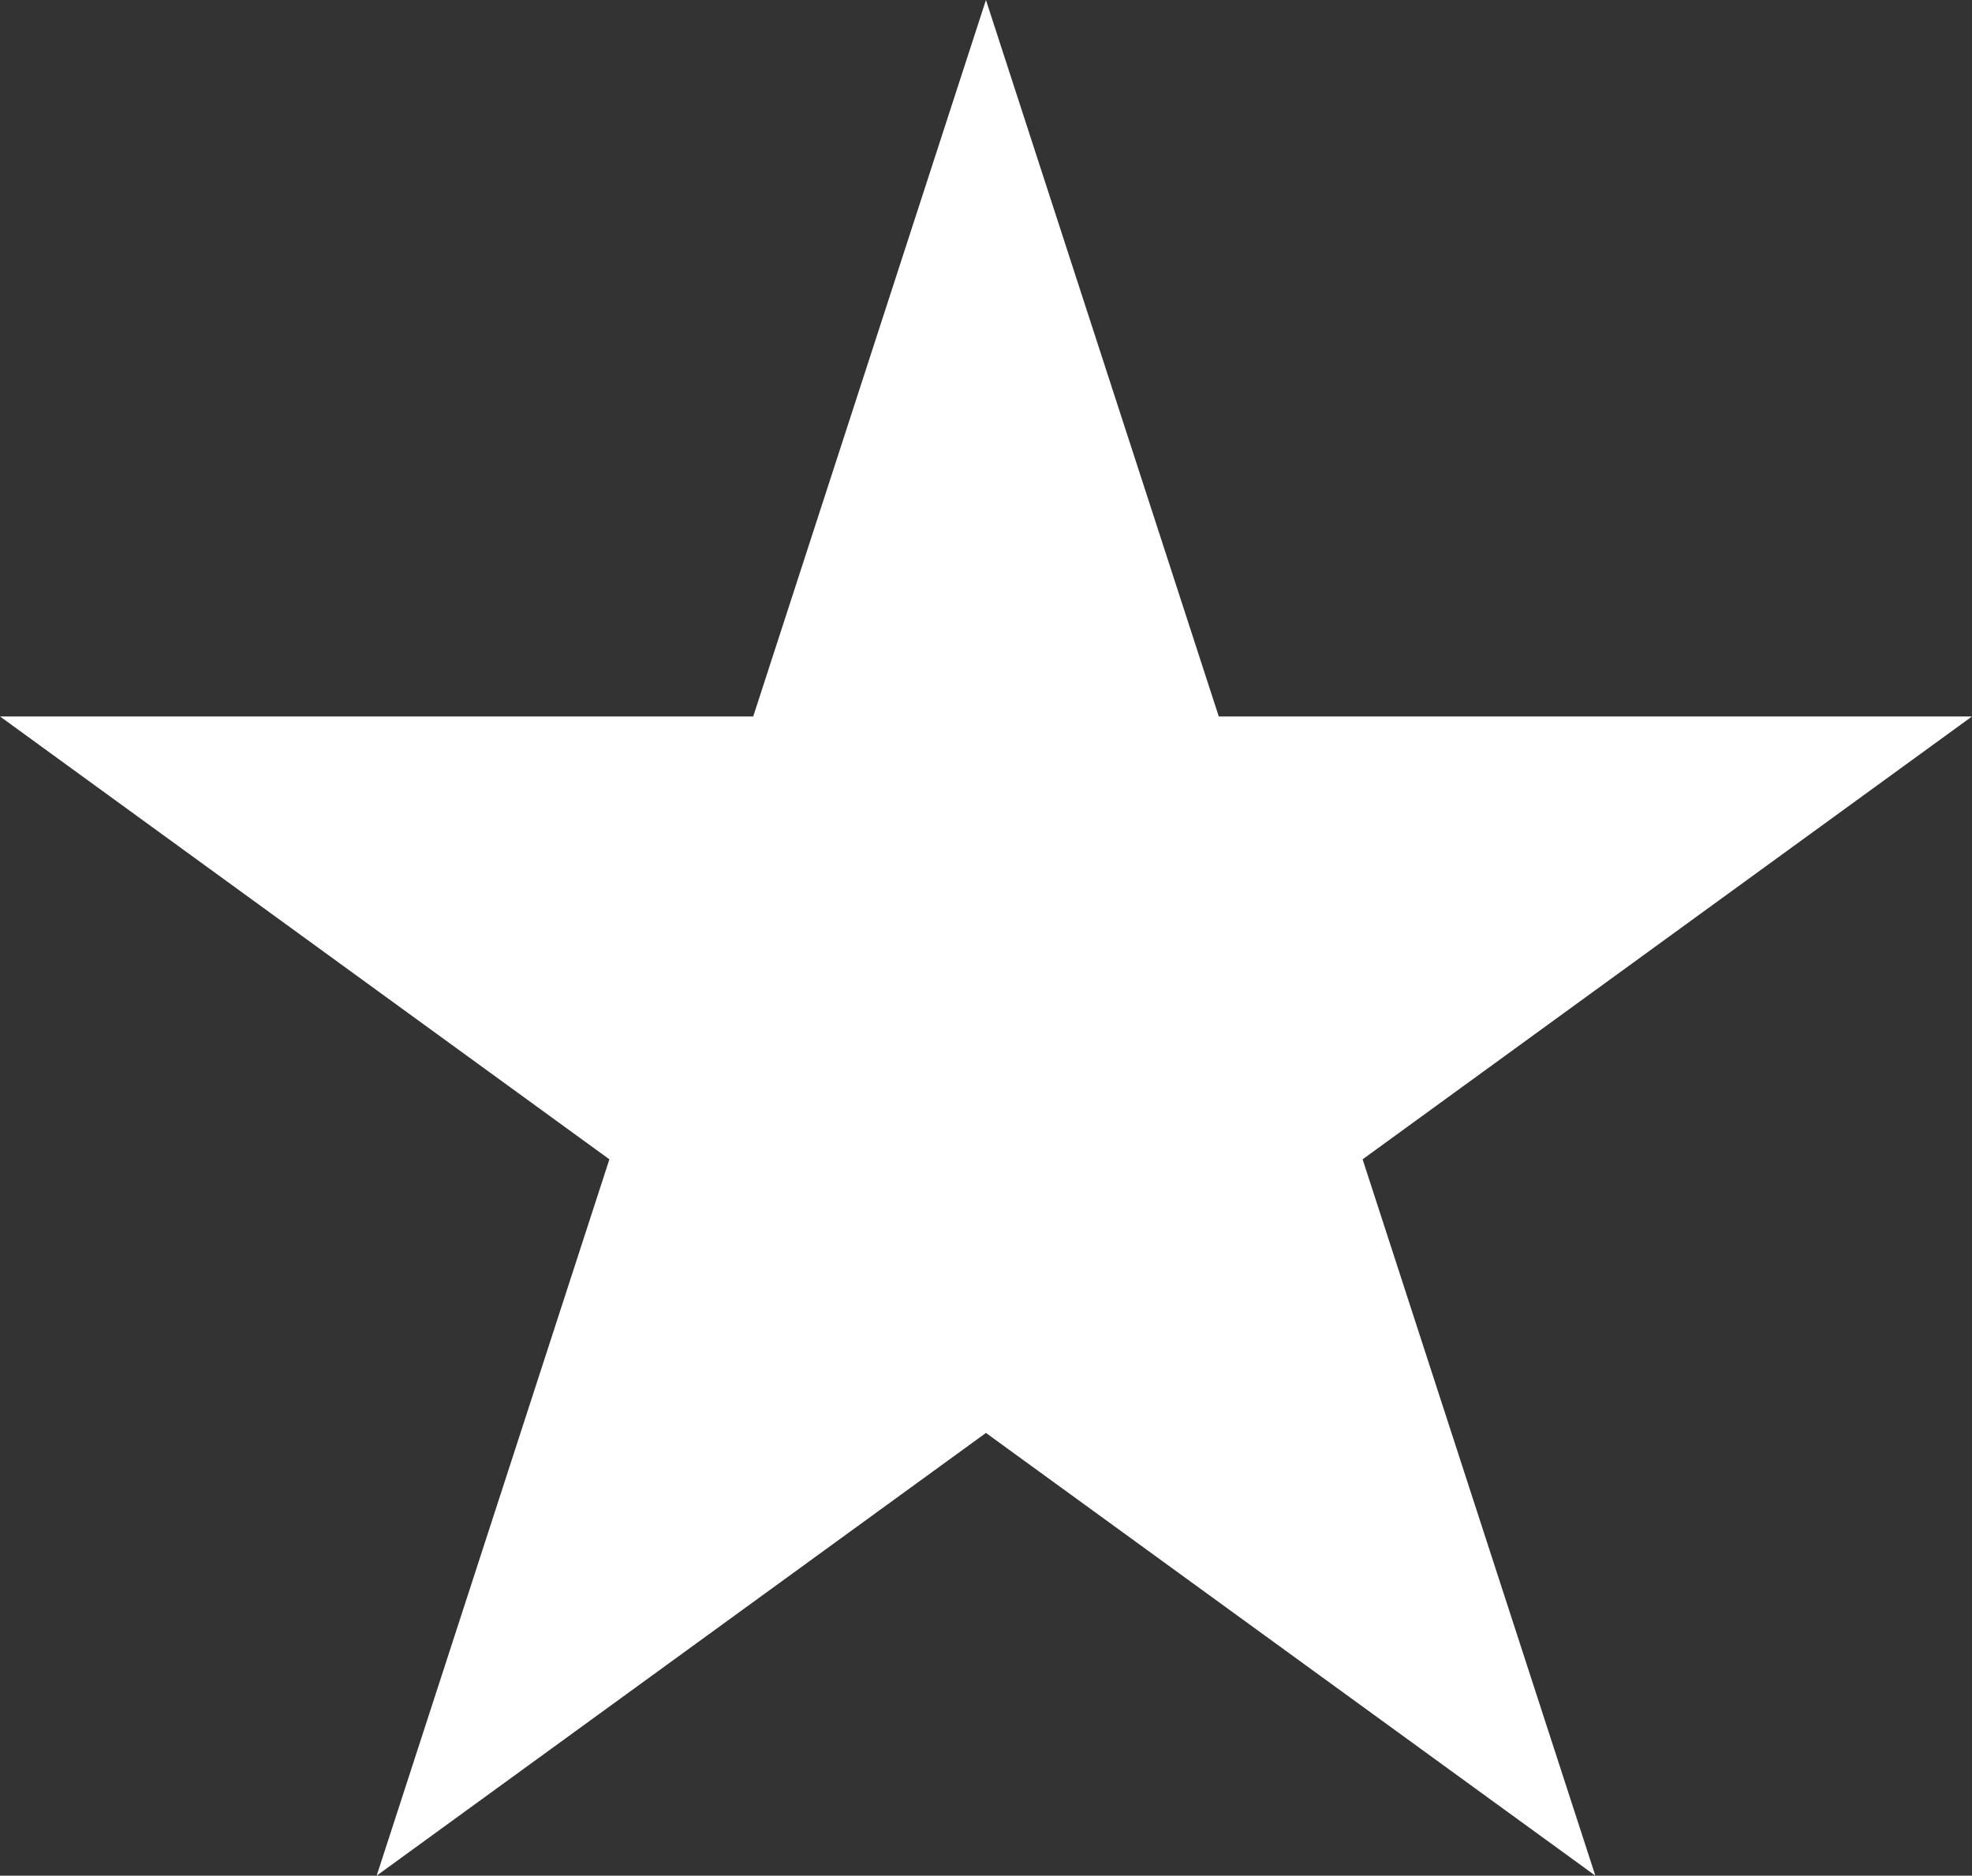 <svg id="Слой_1" data-name="Слой 1" xmlns="http://www.w3.org/2000/svg" viewBox="0 0 172.35 163.91"><rect x="0" y="0" width="172.35" height="163.91" fill="#333333" stroke="none"/><defs><style>.cls-1{fill:#fff;}</style></defs><title>star</title><polygon class="cls-1" points="86.17 0 106.52 62.61 172.35 62.61 119.09 101.31 139.43 163.91 86.17 125.22 32.92 163.91 53.26 101.31 0 62.61 65.83 62.61 86.17 0"/></svg>